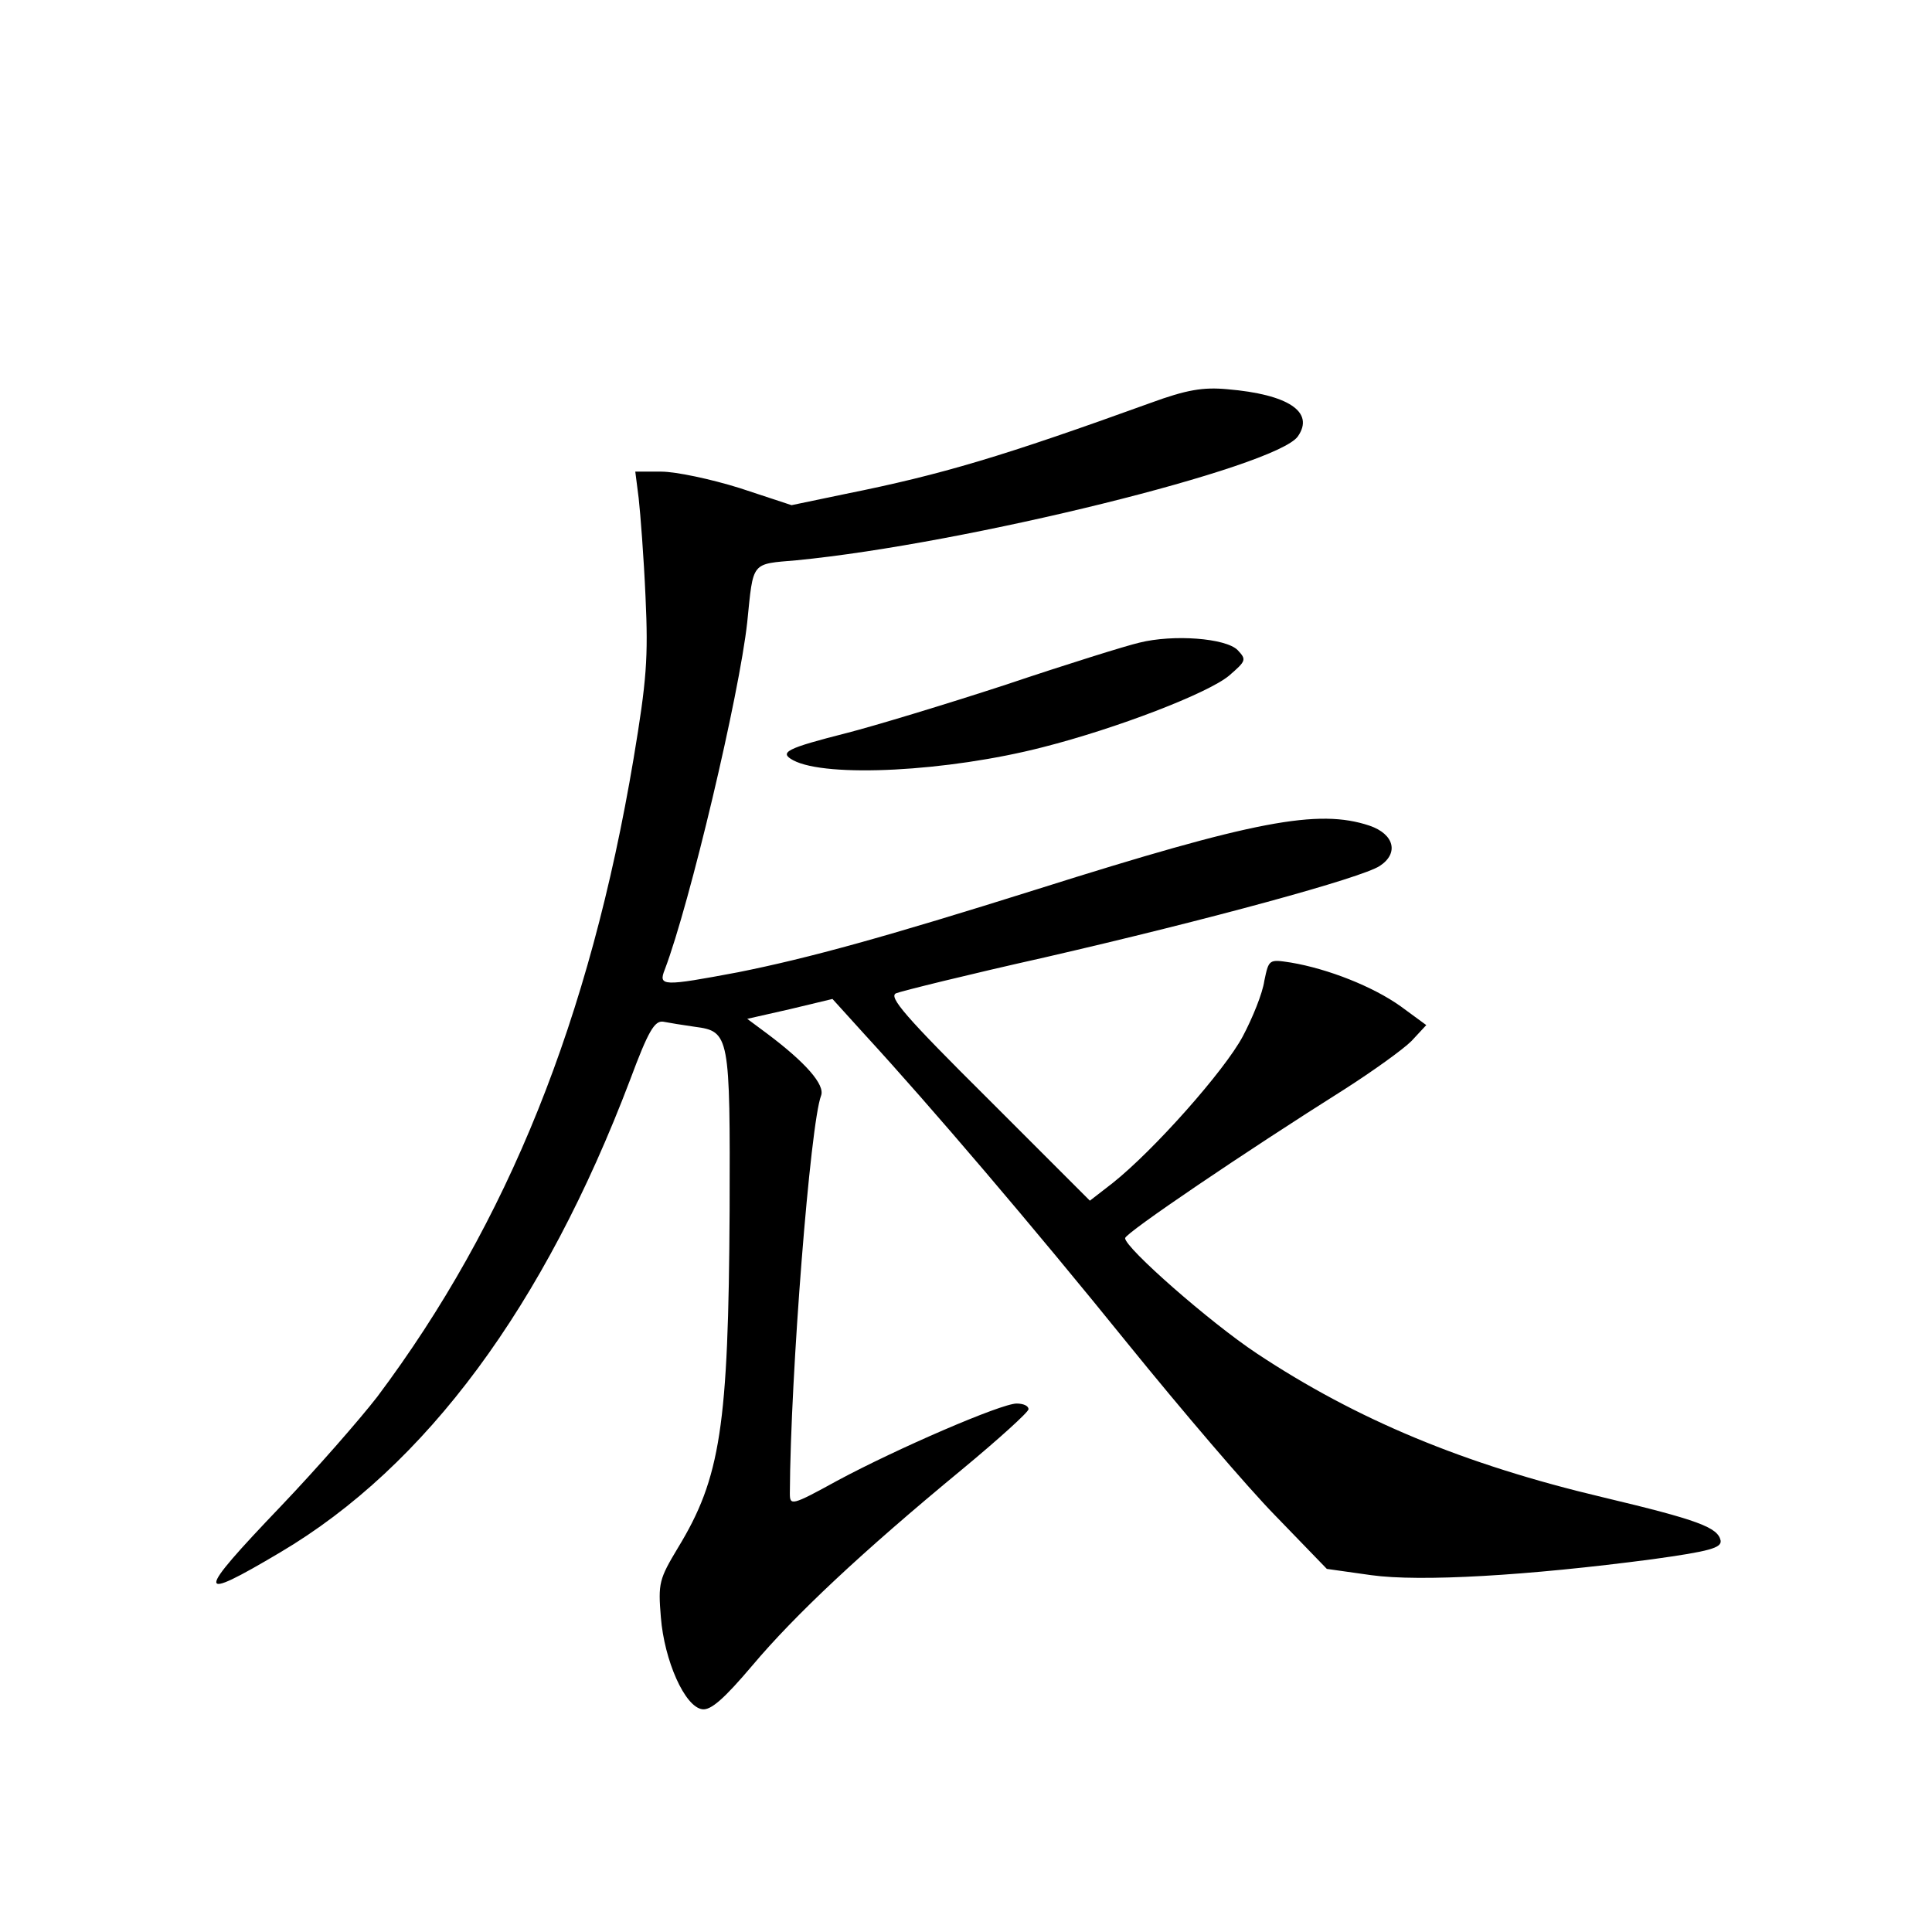 <?xml version="1.0" standalone="no"?>
<!DOCTYPE svg PUBLIC "-//W3C//DTD SVG 20010904//EN"
 "http://www.w3.org/TR/2001/REC-SVG-20010904/DTD/svg10.dtd">
<svg version="1.0" xmlns="http://www.w3.org/2000/svg"
 width="340pt" height="340pt" viewBox="0 0 340 340"
 preserveAspectRatio="xMidYMid meet">
<g transform="translate(0,340) scale(0.1,-0.1)"
fill="#000000" stroke="none">
<path d="M2025 2691 c-260 -94 -367 -126 -536 -160 l-96 -20 -91 30 c-51 16
-113 29 -138 29 l-46 0 6 -47 c3 -27 9 -104 12 -173 5 -108 2 -147 -21 -285
-77 -458 -221 -816 -451 -1123 -31 -40 -107 -127 -170 -193 -151 -158 -151
-170 -1 -81 257 152 465 434 616 832 32 86 43 104 58 102 10 -2 35 -6 56 -9
61 -8 62 -15 61 -323 -2 -380 -16 -471 -91 -594 -33 -55 -35 -62 -30 -122 6
-76 42 -158 73 -162 15 -2 38 18 88 77 75 89 192 199 369 345 64 53 117 101
117 106 0 6 -9 10 -21 10 -27 0 -210 -79 -316 -136 -80 -44 -83 -44 -83 -22 1
208 36 651 55 700 7 19 -27 58 -95 109 l-35 26 75 17 75 18 58 -64 c113 -123
294 -335 462 -543 94 -116 210 -252 260 -303 l90 -93 78 -11 c86 -12 275 -1
495 28 101 14 122 20 120 33 -5 23 -39 36 -207 76 -245 58 -434 137 -609 253
-83 55 -232 186 -232 203 0 9 213 153 386 262 50 32 103 70 118 85 l26 28 -45
33 c-49 35 -128 66 -193 77 -39 6 -39 6 -47 -32 -3 -22 -21 -66 -38 -98 -32
-60 -156 -200 -229 -258 l-40 -31 -179 179 c-146 145 -176 180 -162 186 10 4
127 33 261 63 291 67 558 140 590 161 34 22 26 56 -18 71 -90 30 -202 9 -585
-112 -267 -84 -401 -121 -526 -146 -133 -25 -141 -25 -129 5 44 116 131 483
145 611 11 108 6 102 87 109 298 29 844 164 882 218 30 43 -17 74 -124 83 -43
4 -72 -1 -135 -24z"/>
<path d="M2005 2269 c-22 -5 -128 -38 -235 -74 -107 -35 -233 -73 -280 -85
-106 -27 -120 -34 -94 -48 58 -31 272 -20 439 23 130 33 291 95 328 126 30 26
31 28 15 45 -21 21 -113 28 -173 13z"/>
</g>
</svg>
